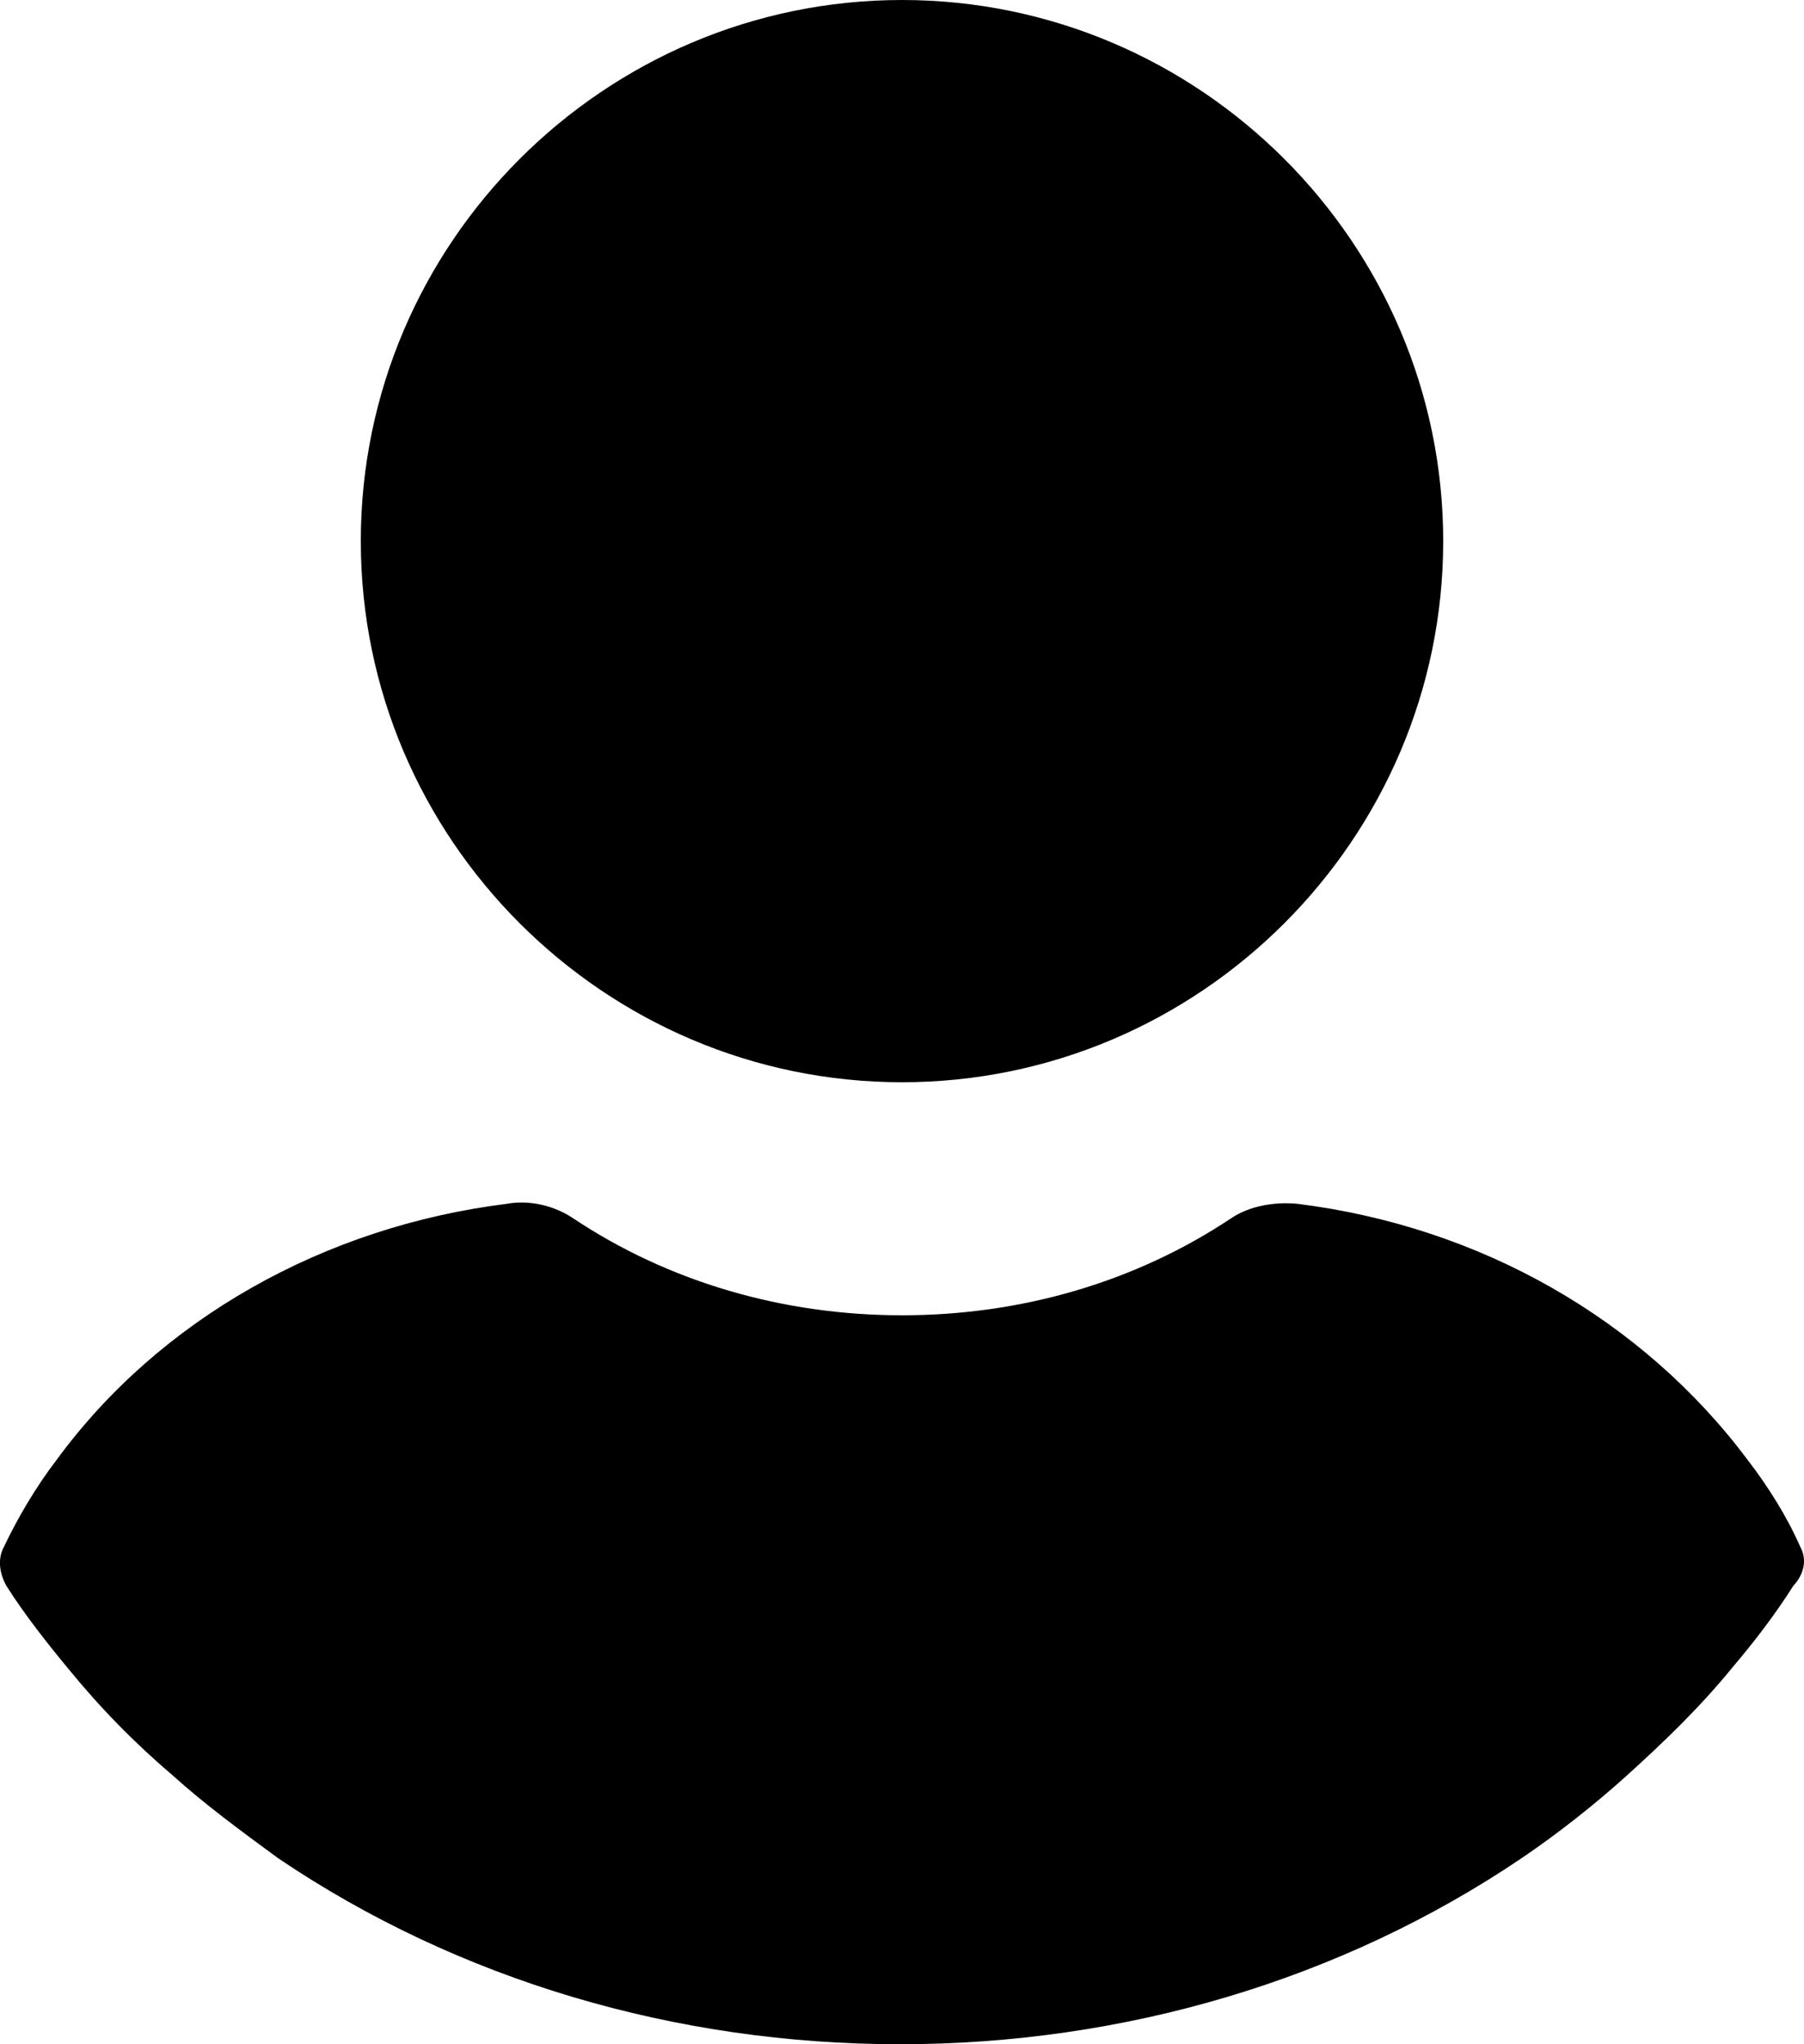 <?xml version="1.0" encoding="UTF-8"?>
<svg width="15px" height="17px" viewBox="0 0 15 17" version="1.1" xmlns="http://www.w3.org/2000/svg" xmlns:xlink="http://www.w3.org/1999/xlink">
    <!-- Generator: Sketch 47.1 (45422) - http://www.bohemiancoding.com/sketch -->
    <title>user</title>
    <desc>Created with Sketch.</desc>
    <defs></defs>
    <g id="Page-1" stroke="none" stroke-width="1" fill="none" fill-rule="evenodd">
        <g id="Главная" transform="translate(-1157, -60)" fill-rule="nonzero" fill="#000000">
            <g id="user" transform="translate(1157, 60)">
                <path d="M7.5,0 C5.024,0 3,2.024 3,4.5 C3,6.976 5.024,9 7.5,9 C9.976,9 12,6.976 12,4.5 C12,2.024 9.976,0 7.5,0 Z" id="Shape"></path>
                <path d="M14.968,12.861 C14.854,12.604 14.702,12.363 14.531,12.14 C13.657,10.972 12.308,10.2 10.788,10.011 C10.598,9.993 10.389,10.028 10.237,10.131 C9.439,10.663 8.489,10.938 7.501,10.938 C6.513,10.938 5.563,10.663 4.765,10.131 C4.613,10.028 4.404,9.976 4.214,10.011 C2.694,10.2 1.326,10.972 0.471,12.14 C0.3,12.363 0.148,12.621 0.034,12.861 C-0.023,12.964 -0.004,13.085 0.053,13.188 C0.205,13.428 0.395,13.668 0.566,13.875 C0.832,14.201 1.117,14.493 1.44,14.768 C1.706,15.008 2.01,15.231 2.314,15.454 C3.815,16.468 5.62,17 7.482,17 C9.344,17 11.149,16.468 12.65,15.454 C12.954,15.248 13.258,15.008 13.524,14.768 C13.828,14.493 14.132,14.201 14.398,13.875 C14.588,13.651 14.759,13.428 14.911,13.188 C15.006,13.085 15.025,12.964 14.968,12.861 Z" id="Shape"></path>
            </g>
        </g>
    </g>
</svg>